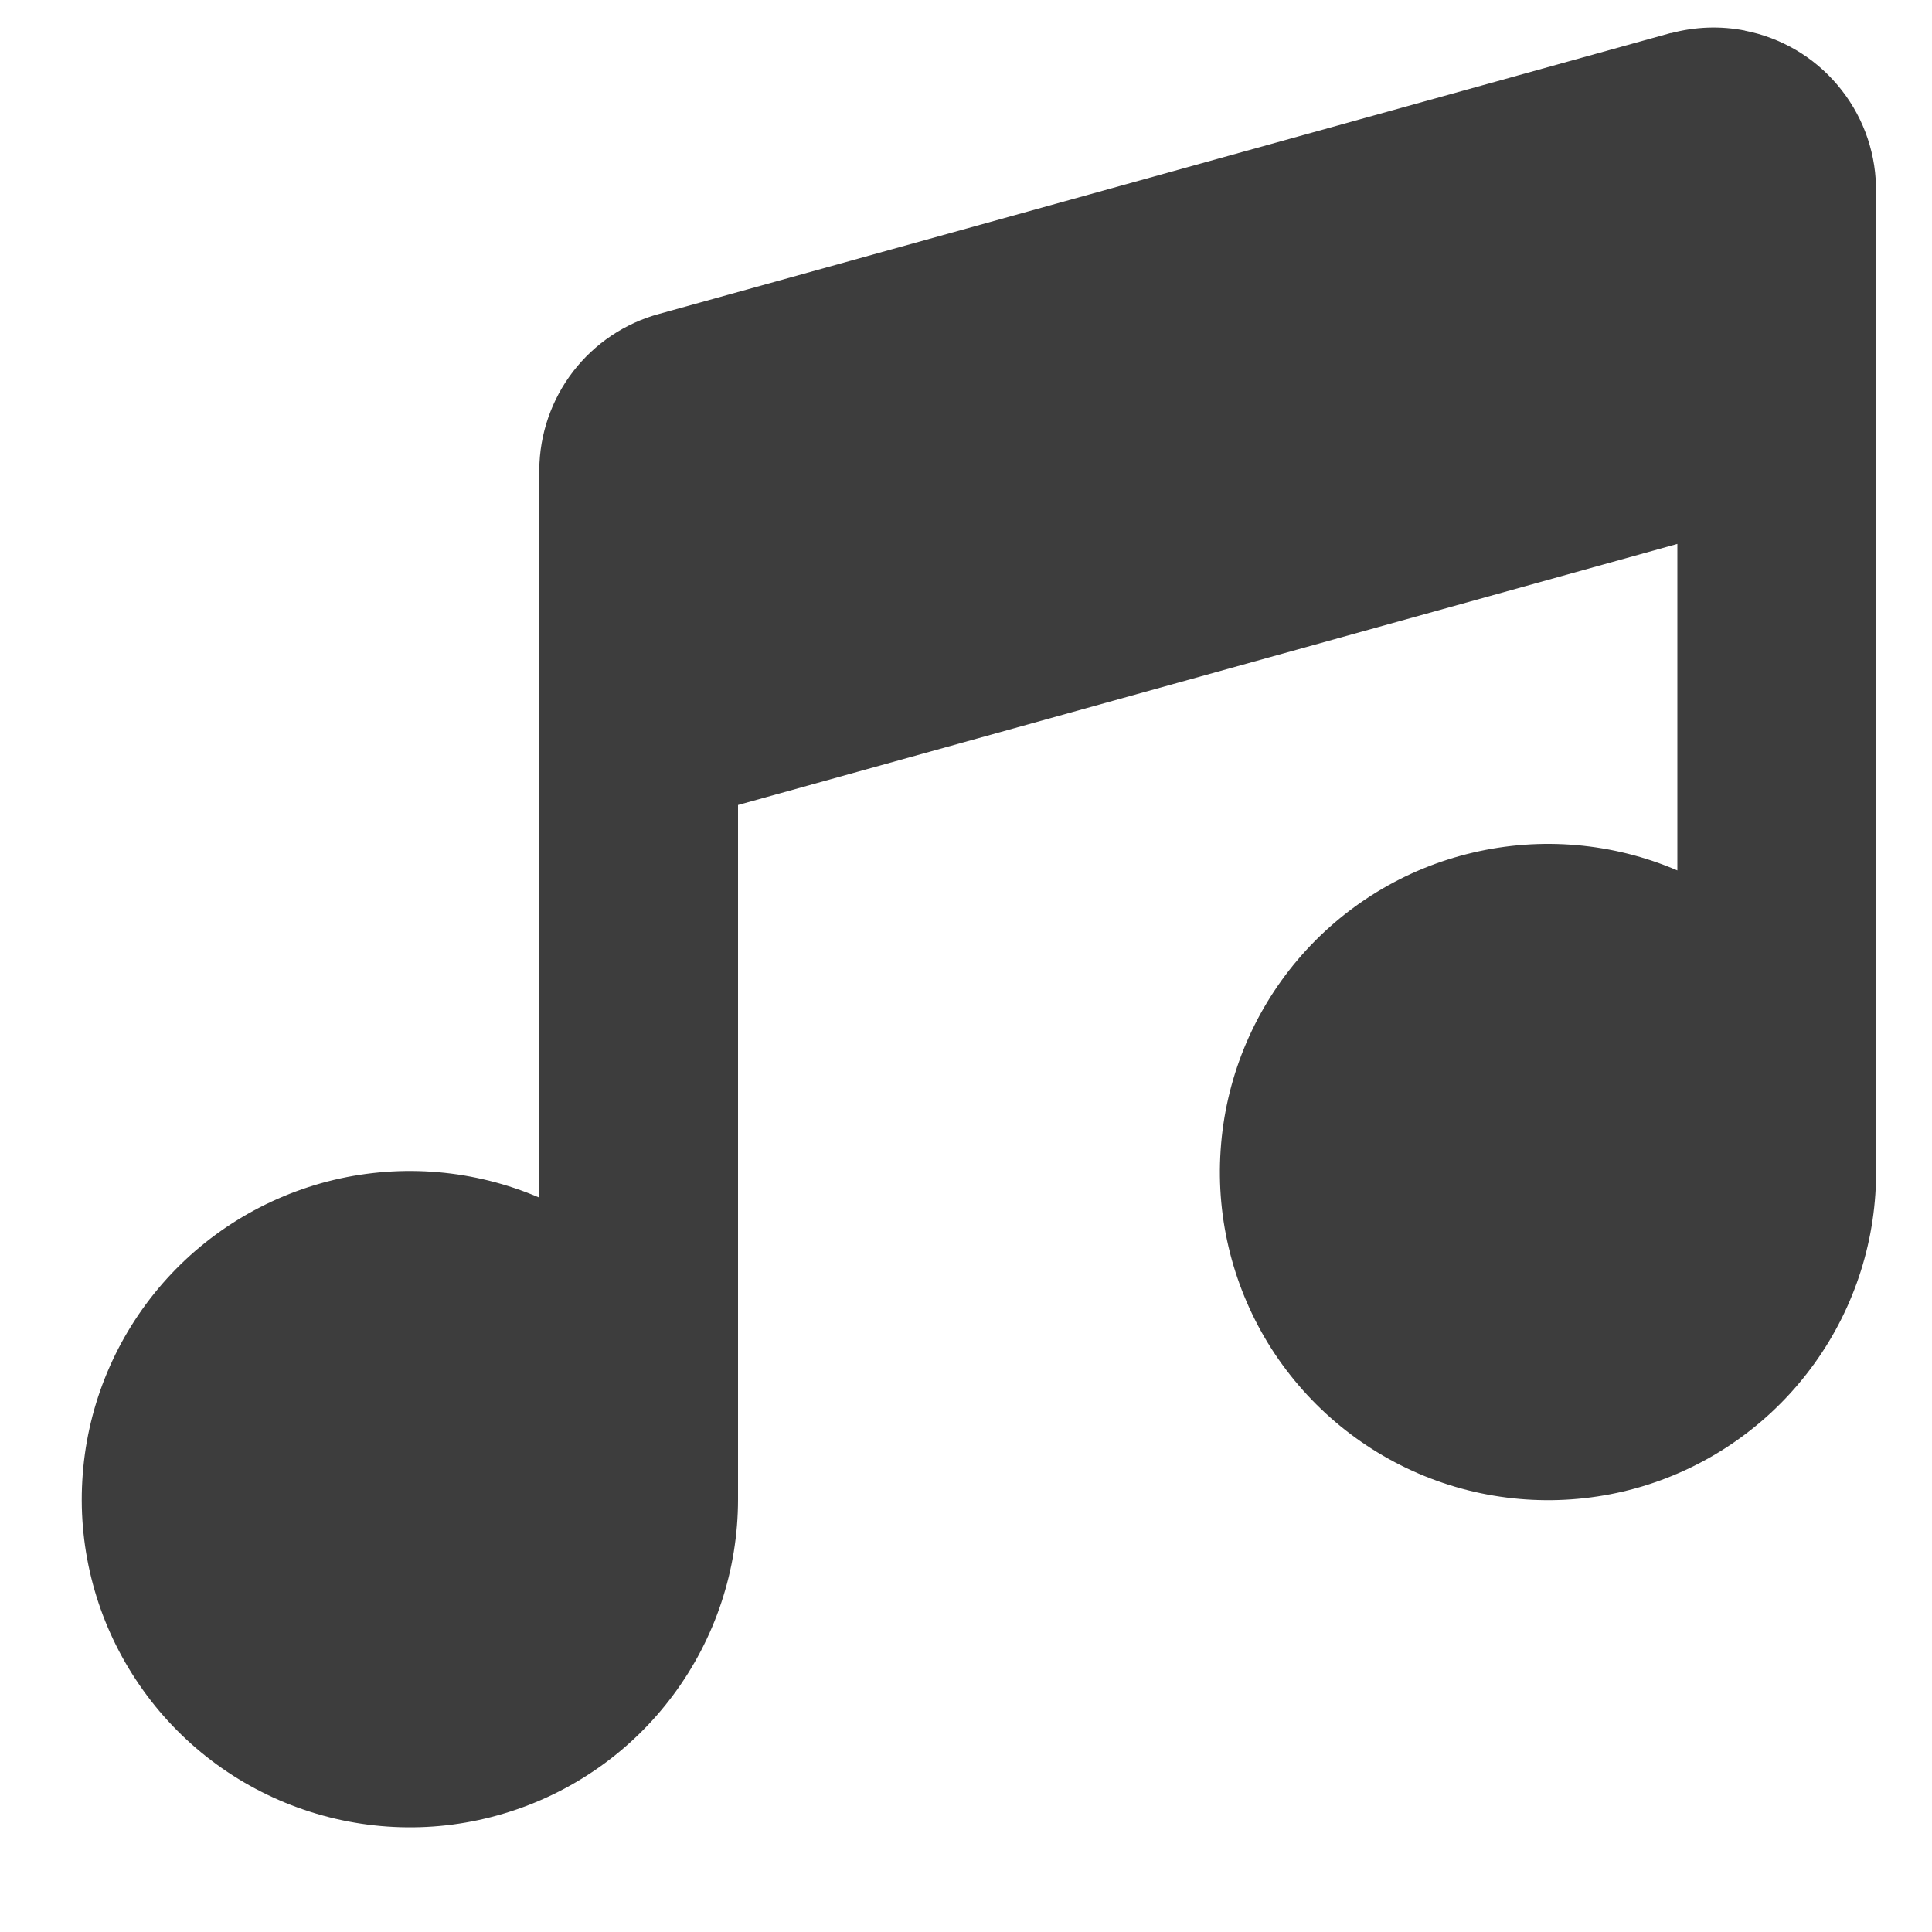 <svg width="15" height="15" viewBox="0 0 15 15" fill="none" xmlns="http://www.w3.org/2000/svg">
<g clip-path="url(#clip0_8_1456)">
<path fill-rule="evenodd" clip-rule="evenodd" d="M13.546 0.237C13.357 0.2 13.162 0.207 12.975 0.257H12.969L5.118 2.437C4.852 2.509 4.617 2.667 4.449 2.885C4.281 3.104 4.189 3.372 4.187 3.647V9.298C3.684 9.082 3.124 9.034 2.591 9.161C2.058 9.289 1.58 9.584 1.228 10.005C0.877 10.425 0.67 10.947 0.639 11.494C0.607 12.041 0.753 12.584 1.055 13.041C1.356 13.499 1.797 13.847 2.312 14.034C2.827 14.221 3.389 14.238 3.913 14.08C4.438 13.923 4.899 13.601 5.226 13.161C5.553 12.722 5.73 12.188 5.73 11.64V11.63V11.625V6.25L13.023 4.223V6.758C12.522 6.543 11.965 6.495 11.435 6.62C10.904 6.744 10.428 7.036 10.075 7.452C9.723 7.867 9.513 8.385 9.477 8.929C9.44 9.472 9.579 10.013 9.872 10.472C10.166 10.931 10.599 11.284 11.108 11.479C11.617 11.674 12.175 11.7 12.7 11.555C13.225 11.409 13.69 11.098 14.025 10.669C14.361 10.24 14.55 9.715 14.565 9.17V9.103V9.099V9.094V3.209V1.474V1.472V1.443C14.558 1.156 14.453 0.881 14.268 0.662C14.083 0.442 13.829 0.293 13.547 0.238L13.546 0.237Z" fill="#3D3D3D"/>
</g>
<defs>
<clipPath id="clip0_8_1456">
<rect width="14.4" height="14.4" fill="white" transform="translate(0.4)"/>
</clipPath>
</defs>
</svg>
